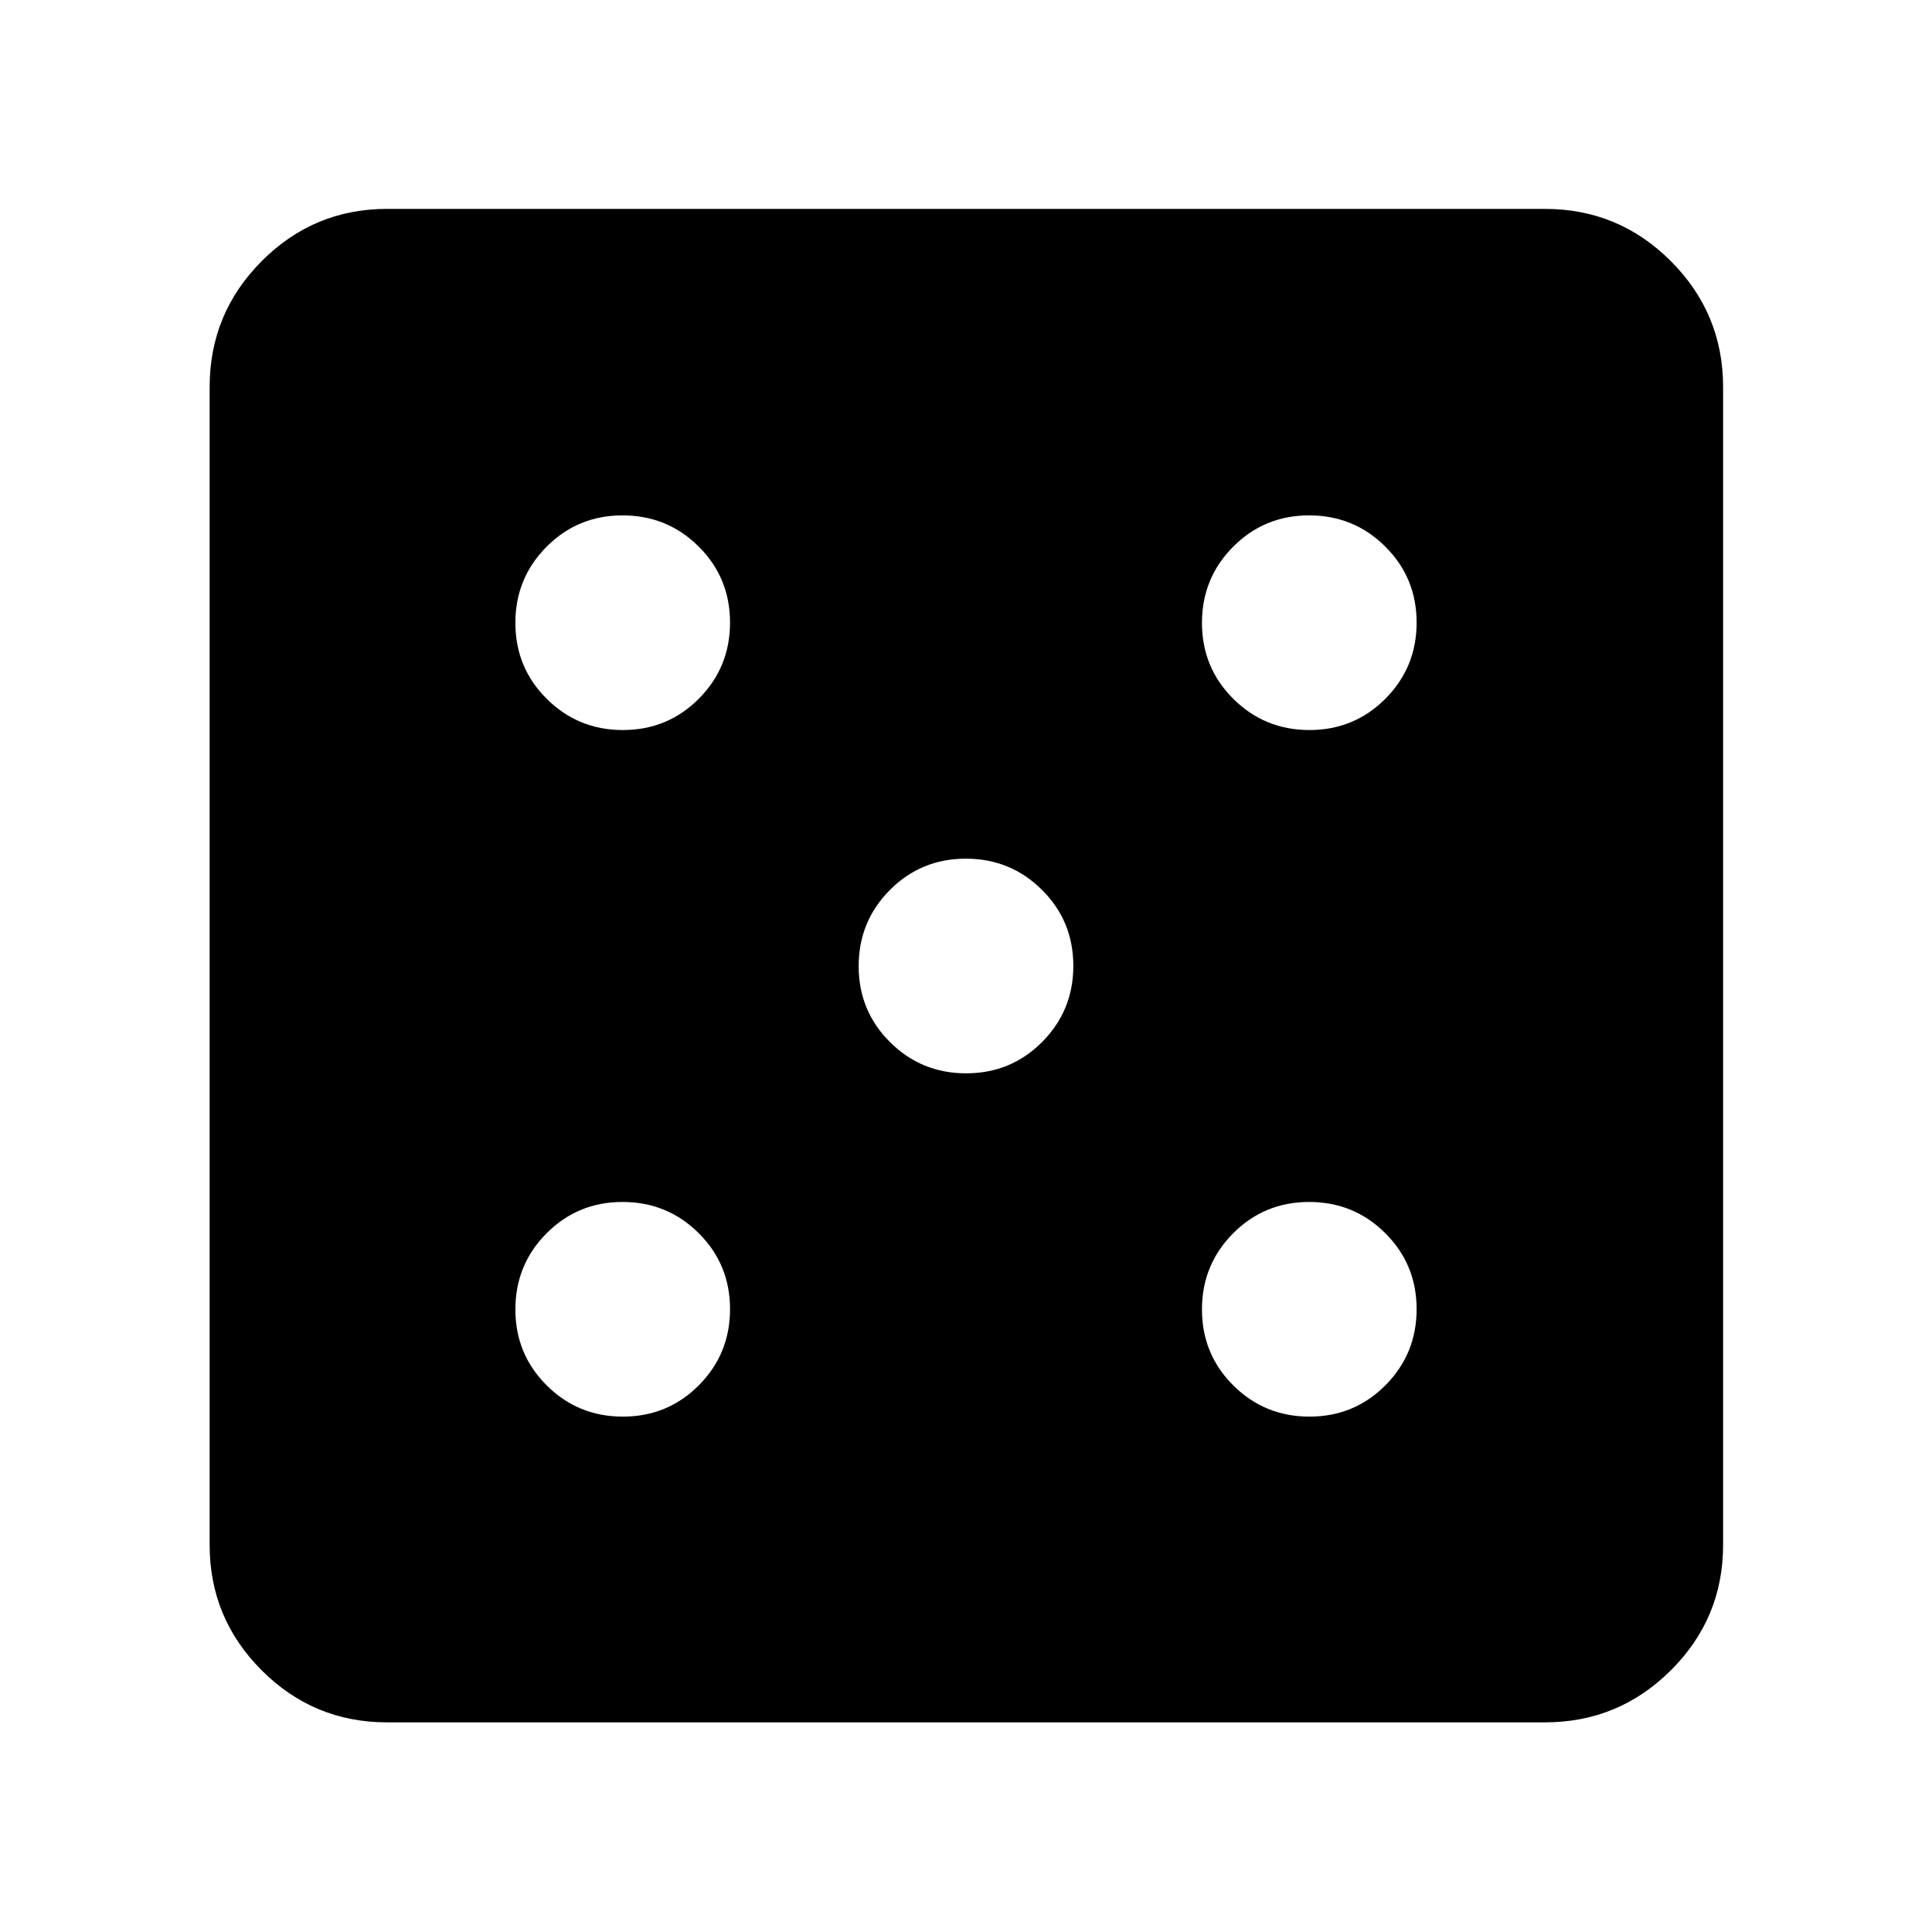 <svg xmlns="http://www.w3.org/2000/svg" height="40" viewBox="0 -960 960 960" width="40"><path d="M309.5-256.09q22.25 0 37.75-15.58 15.5-15.57 15.5-37.83 0-22.25-15.57-37.75-15.58-15.5-37.84-15.5-22.25 0-37.75 15.57-15.5 15.58-15.5 37.84 0 22.25 15.58 37.75 15.57 15.5 37.83 15.5Zm0-341.16q22.25 0 37.75-15.57 15.5-15.58 15.5-37.84 0-22.25-15.57-37.75-15.58-15.5-37.84-15.5-22.25 0-37.75 15.58-15.5 15.57-15.5 37.83 0 22.25 15.58 37.75 15.57 15.5 37.83 15.5Zm170.58 170.58q22.25 0 37.75-15.58 15.5-15.57 15.5-37.83 0-22.25-15.58-37.75-15.57-15.5-37.83-15.5-22.25 0-37.75 15.58-15.5 15.57-15.5 37.83 0 22.25 15.58 37.75 15.57 15.5 37.83 15.5Zm170.58 170.58q22.25 0 37.75-15.58 15.5-15.57 15.5-37.83 0-22.25-15.58-37.75-15.57-15.5-37.83-15.5-22.25 0-37.75 15.57-15.5 15.58-15.5 37.84 0 22.25 15.57 37.75 15.58 15.5 37.84 15.5Zm0-341.16q22.25 0 37.75-15.57 15.5-15.58 15.5-37.84 0-22.25-15.58-37.75-15.57-15.5-37.83-15.5-22.25 0-37.75 15.58-15.5 15.57-15.5 37.83 0 22.25 15.57 37.75 15.58 15.5 37.84 15.5ZM192.32-104.17q-36.44 0-62.29-25.86-25.86-25.85-25.86-62.29v-575.36q0-36.6 25.86-62.56 25.85-25.96 62.29-25.96h575.36q36.6 0 62.56 25.96t25.96 62.56v575.36q0 36.44-25.96 62.29-25.96 25.86-62.56 25.86H192.32Z"/></svg>